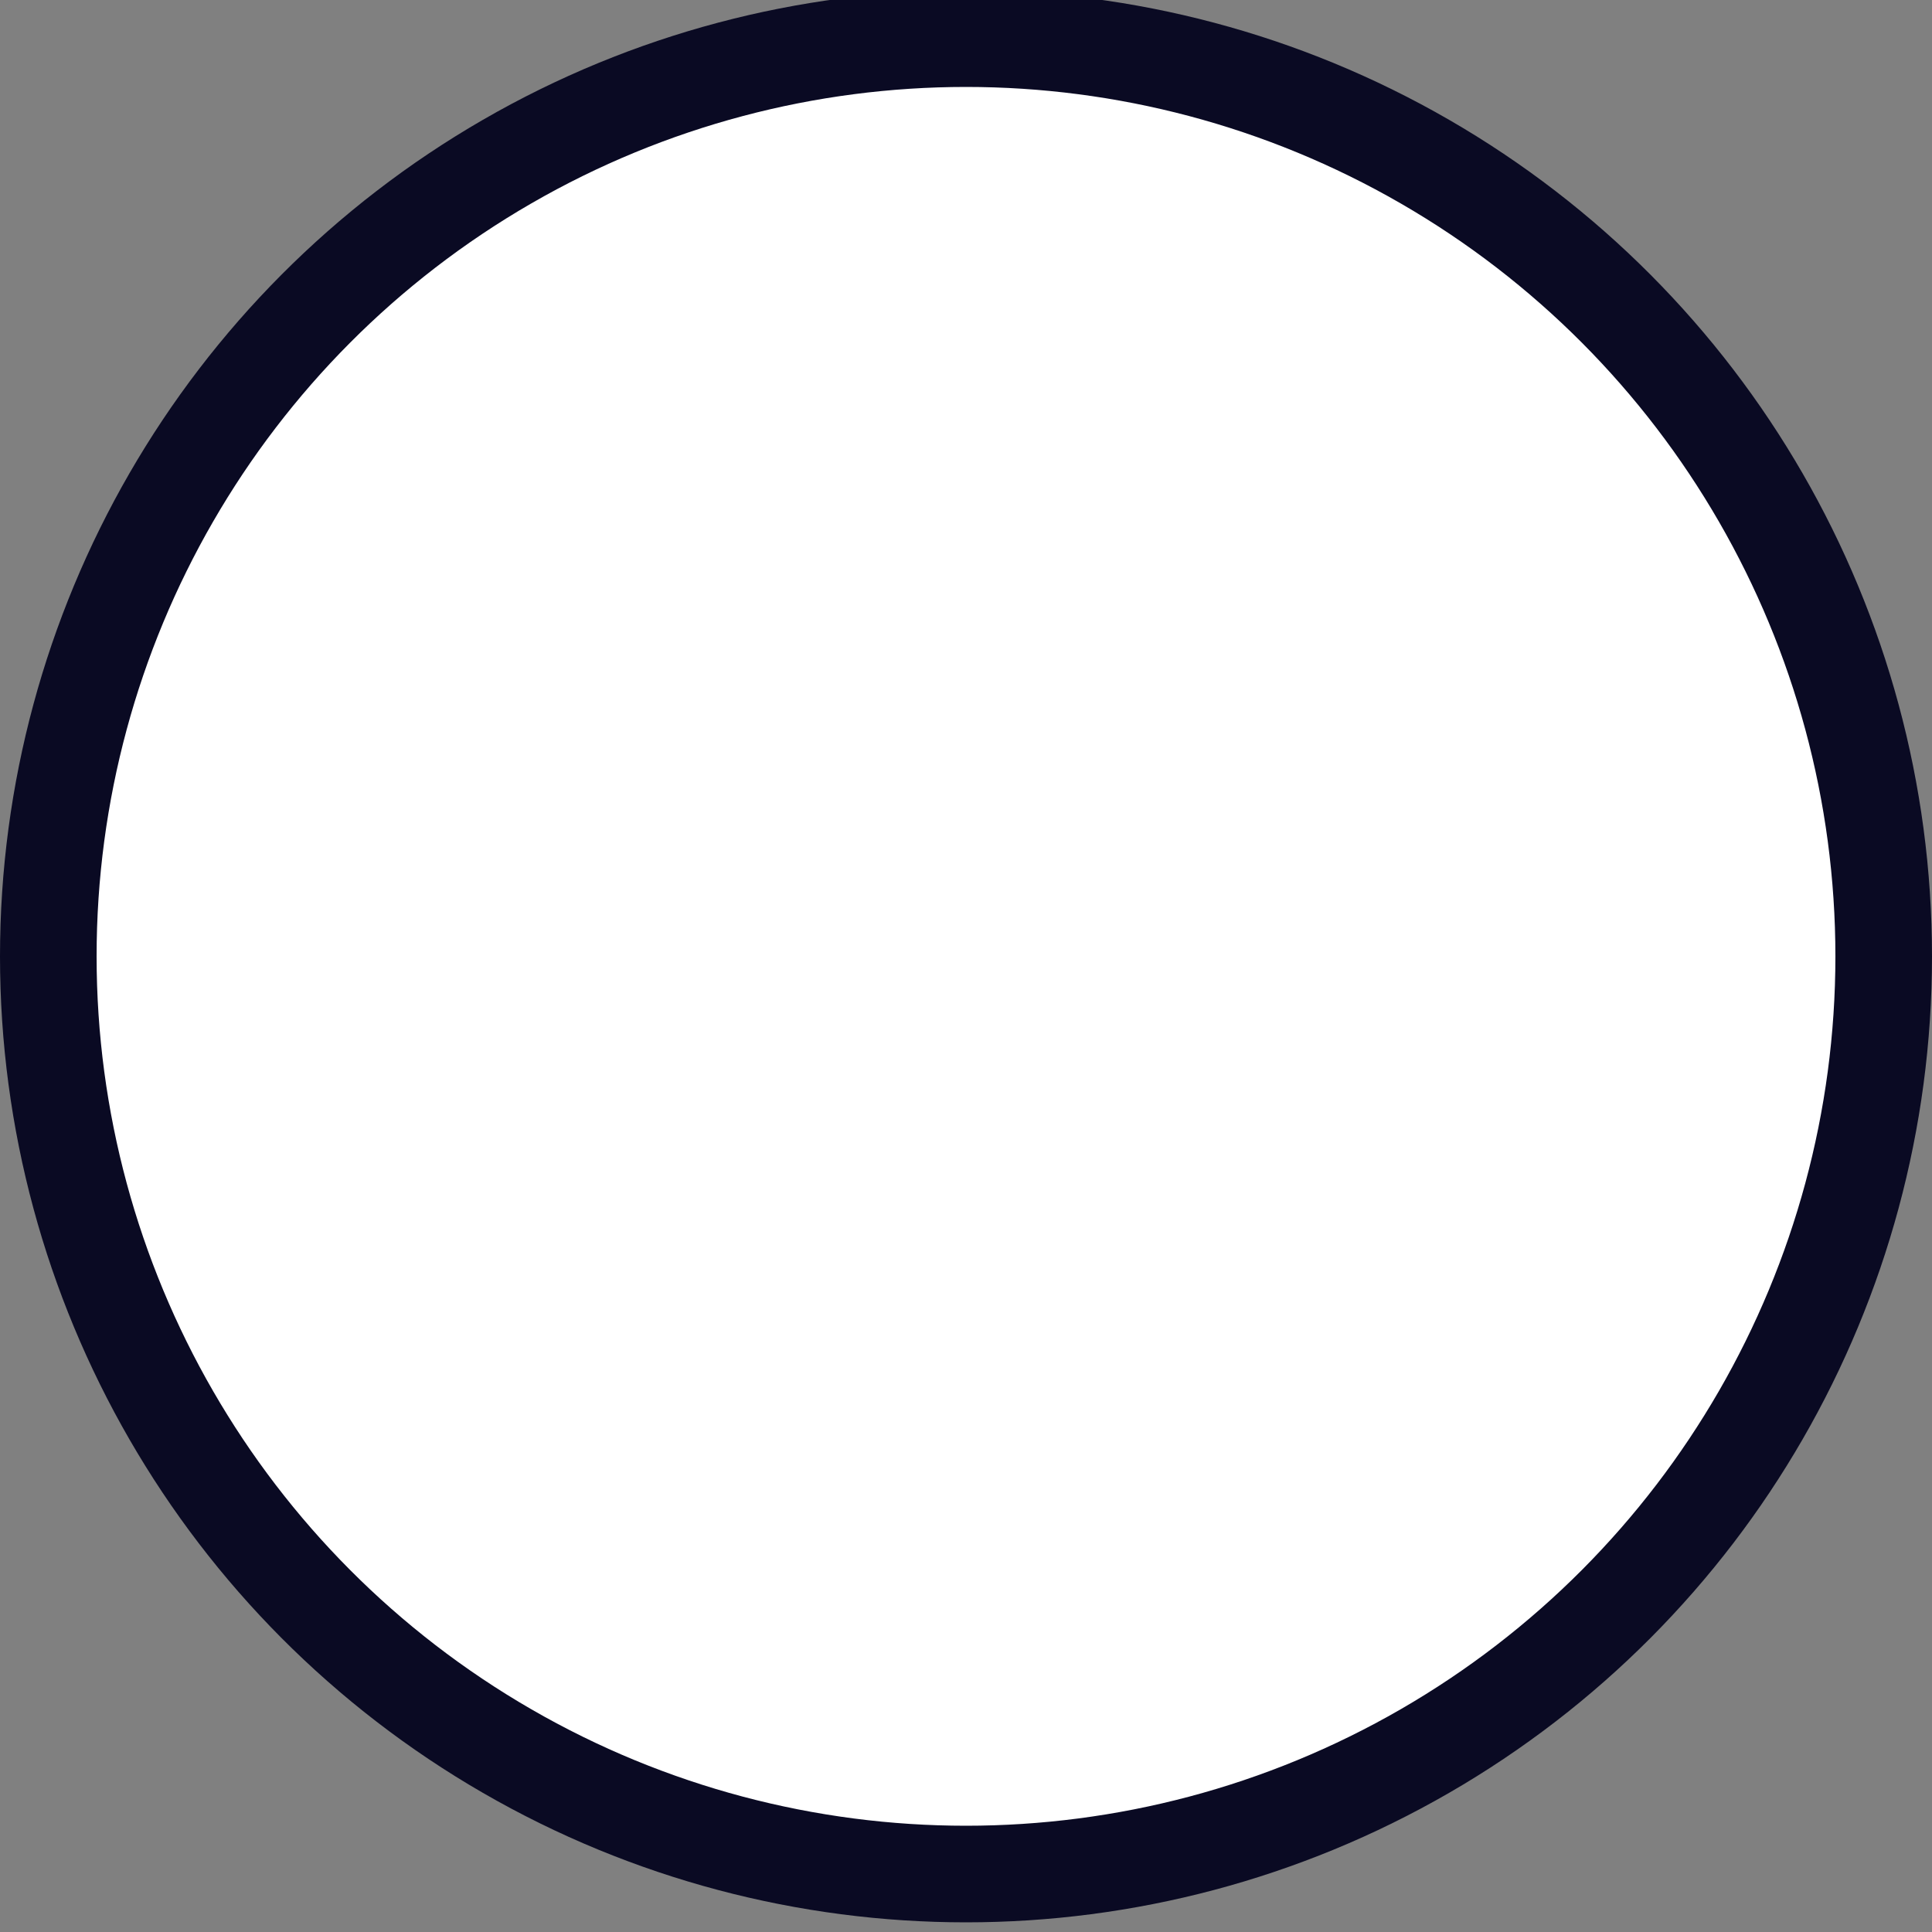 <svg aria-hidden="true" height="15" viewBox="0 0 200 200" width="15" xmlns="http://www.w3.org/2000/svg"><rect x="0" y="0" width="200" height="200" fill="#808080" stroke="none"/><g><title>Not Passed</title><circle cx="100" cy="99" fill="white" r="95" stroke="#0a0a23" stroke-dasharray="none" stroke-width="10"></circle></g></svg>
